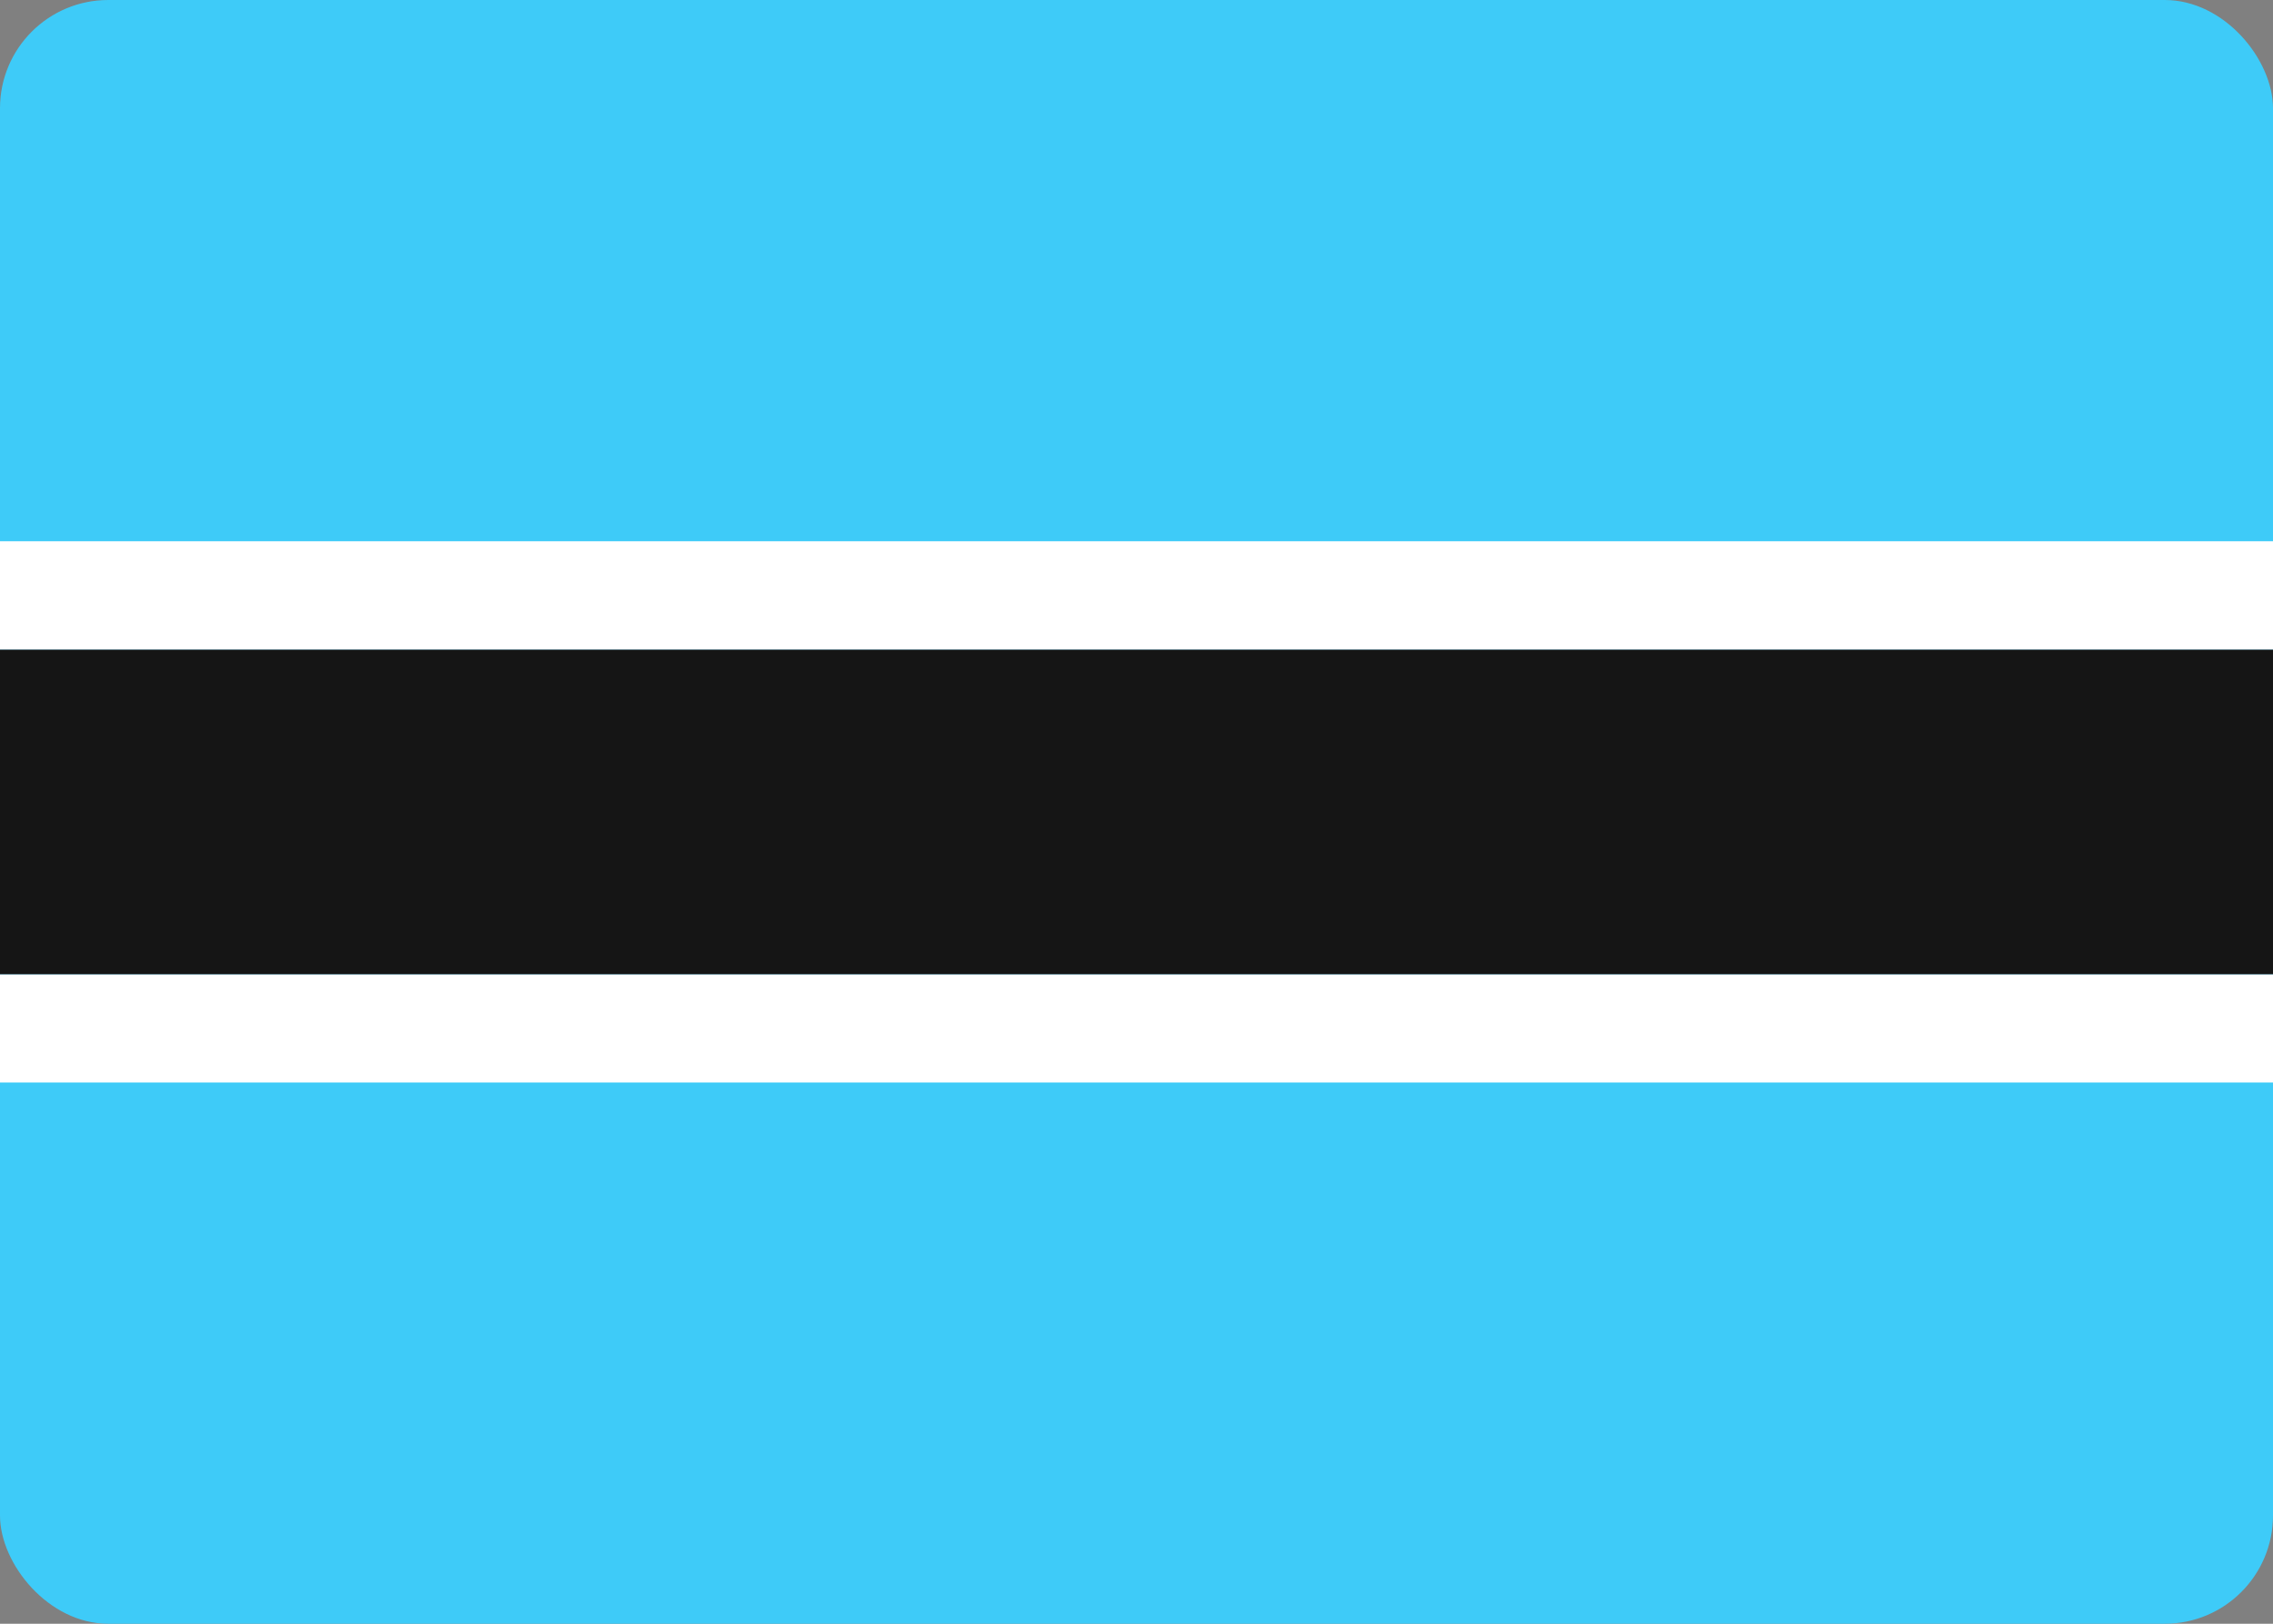 <svg width="42" height="30" viewBox="0 0 42 30" fill="none" xmlns="http://www.w3.org/2000/svg">
<rect x="0" y="0" width="42" height="30" fill="#808080" stroke="none"/>
<rect width="42" height="30" rx="2" fill="#3ECBF8"/>
<path fill-rule="evenodd" clip-rule="evenodd" d="M0 18H42V20H0V18Z" fill="white"/>
<path fill-rule="evenodd" clip-rule="evenodd" d="M0 12H42V18H0V12Z" fill="#151515"/>
<path fill-rule="evenodd" clip-rule="evenodd" d="M0 10H42V12H0V10Z" fill="white"/>
</svg>
